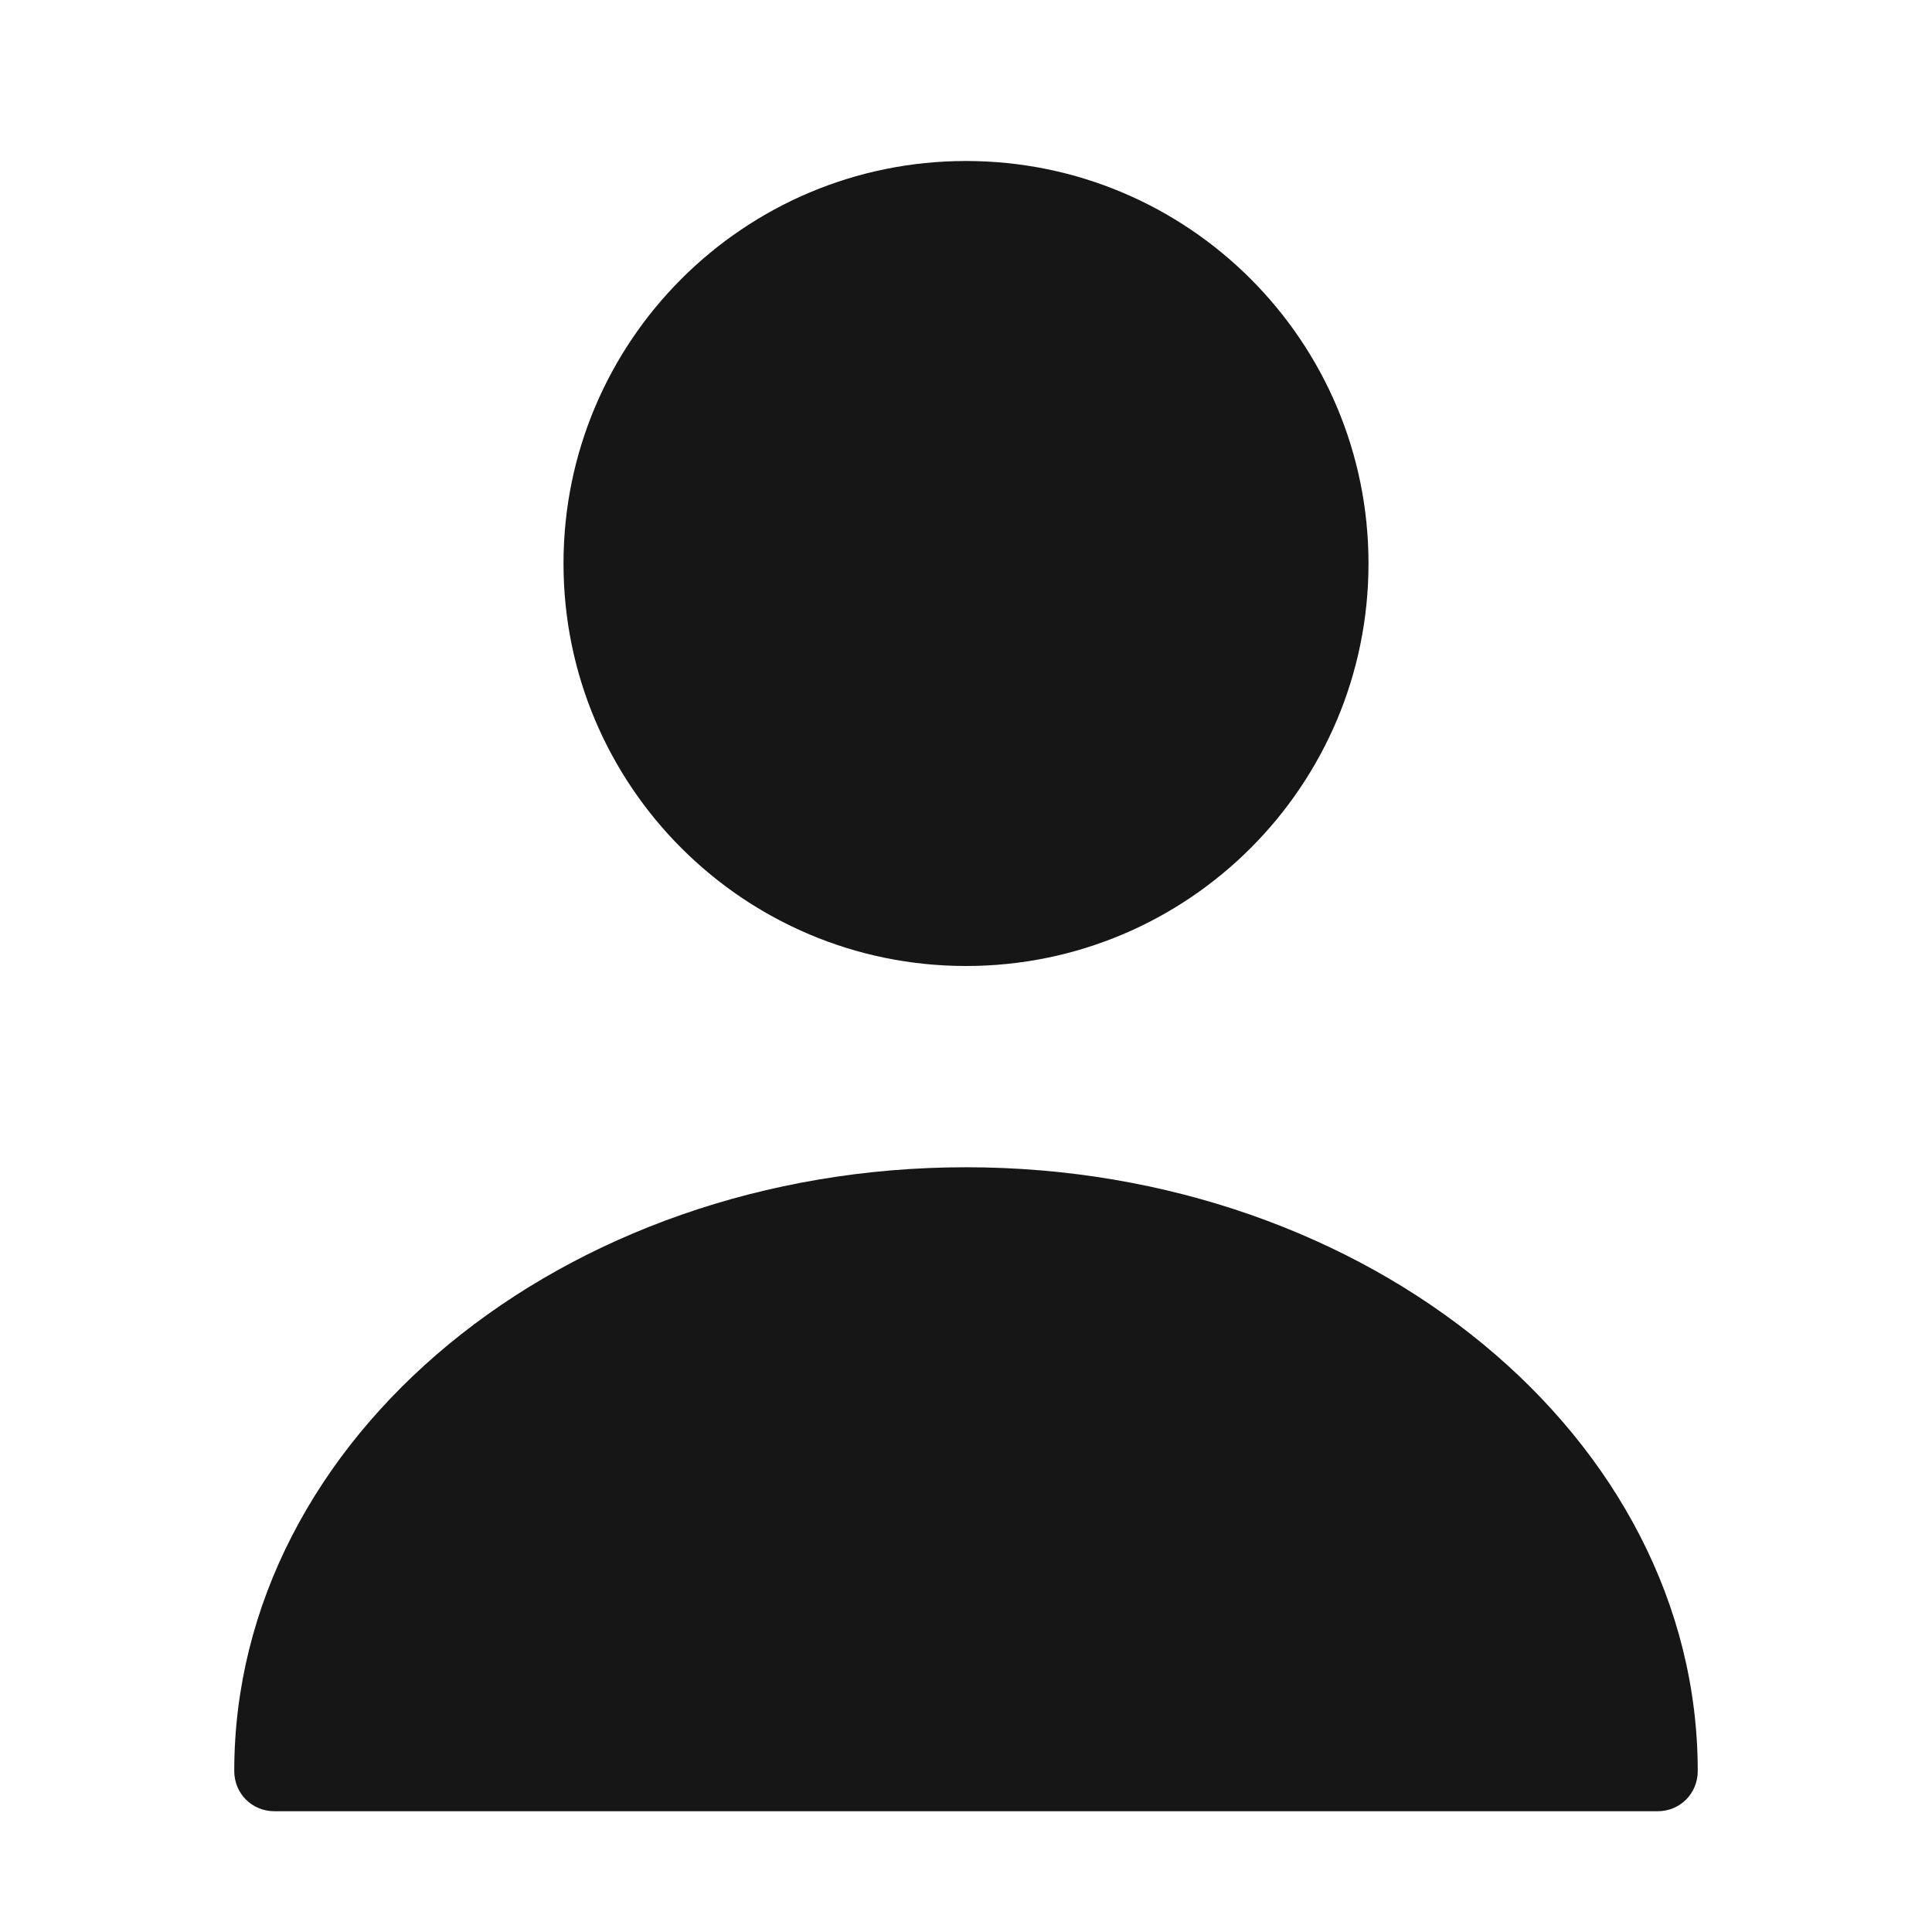 <svg width="24" height="24" viewBox="0 0 24 24" fill="none" xmlns="http://www.w3.org/2000/svg">
<g id="user">
<g id="Vector">
<path d="M12 12C14.762 12 17 9.761 17 7C17 4.239 14.762 2 12 2C9.239 2 7 4.239 7 7C7 9.761 9.239 12 12 12Z" fill="#161616"/>
<path d="M12 14.5C6.99 14.5 2.91 17.86 2.91 22C2.91 22.28 3.13 22.5 3.41 22.5H20.59C20.87 22.5 21.09 22.28 21.09 22C21.09 17.86 17.01 14.5 12 14.5Z" fill="#161616"/>
</g>
</g>
</svg>

